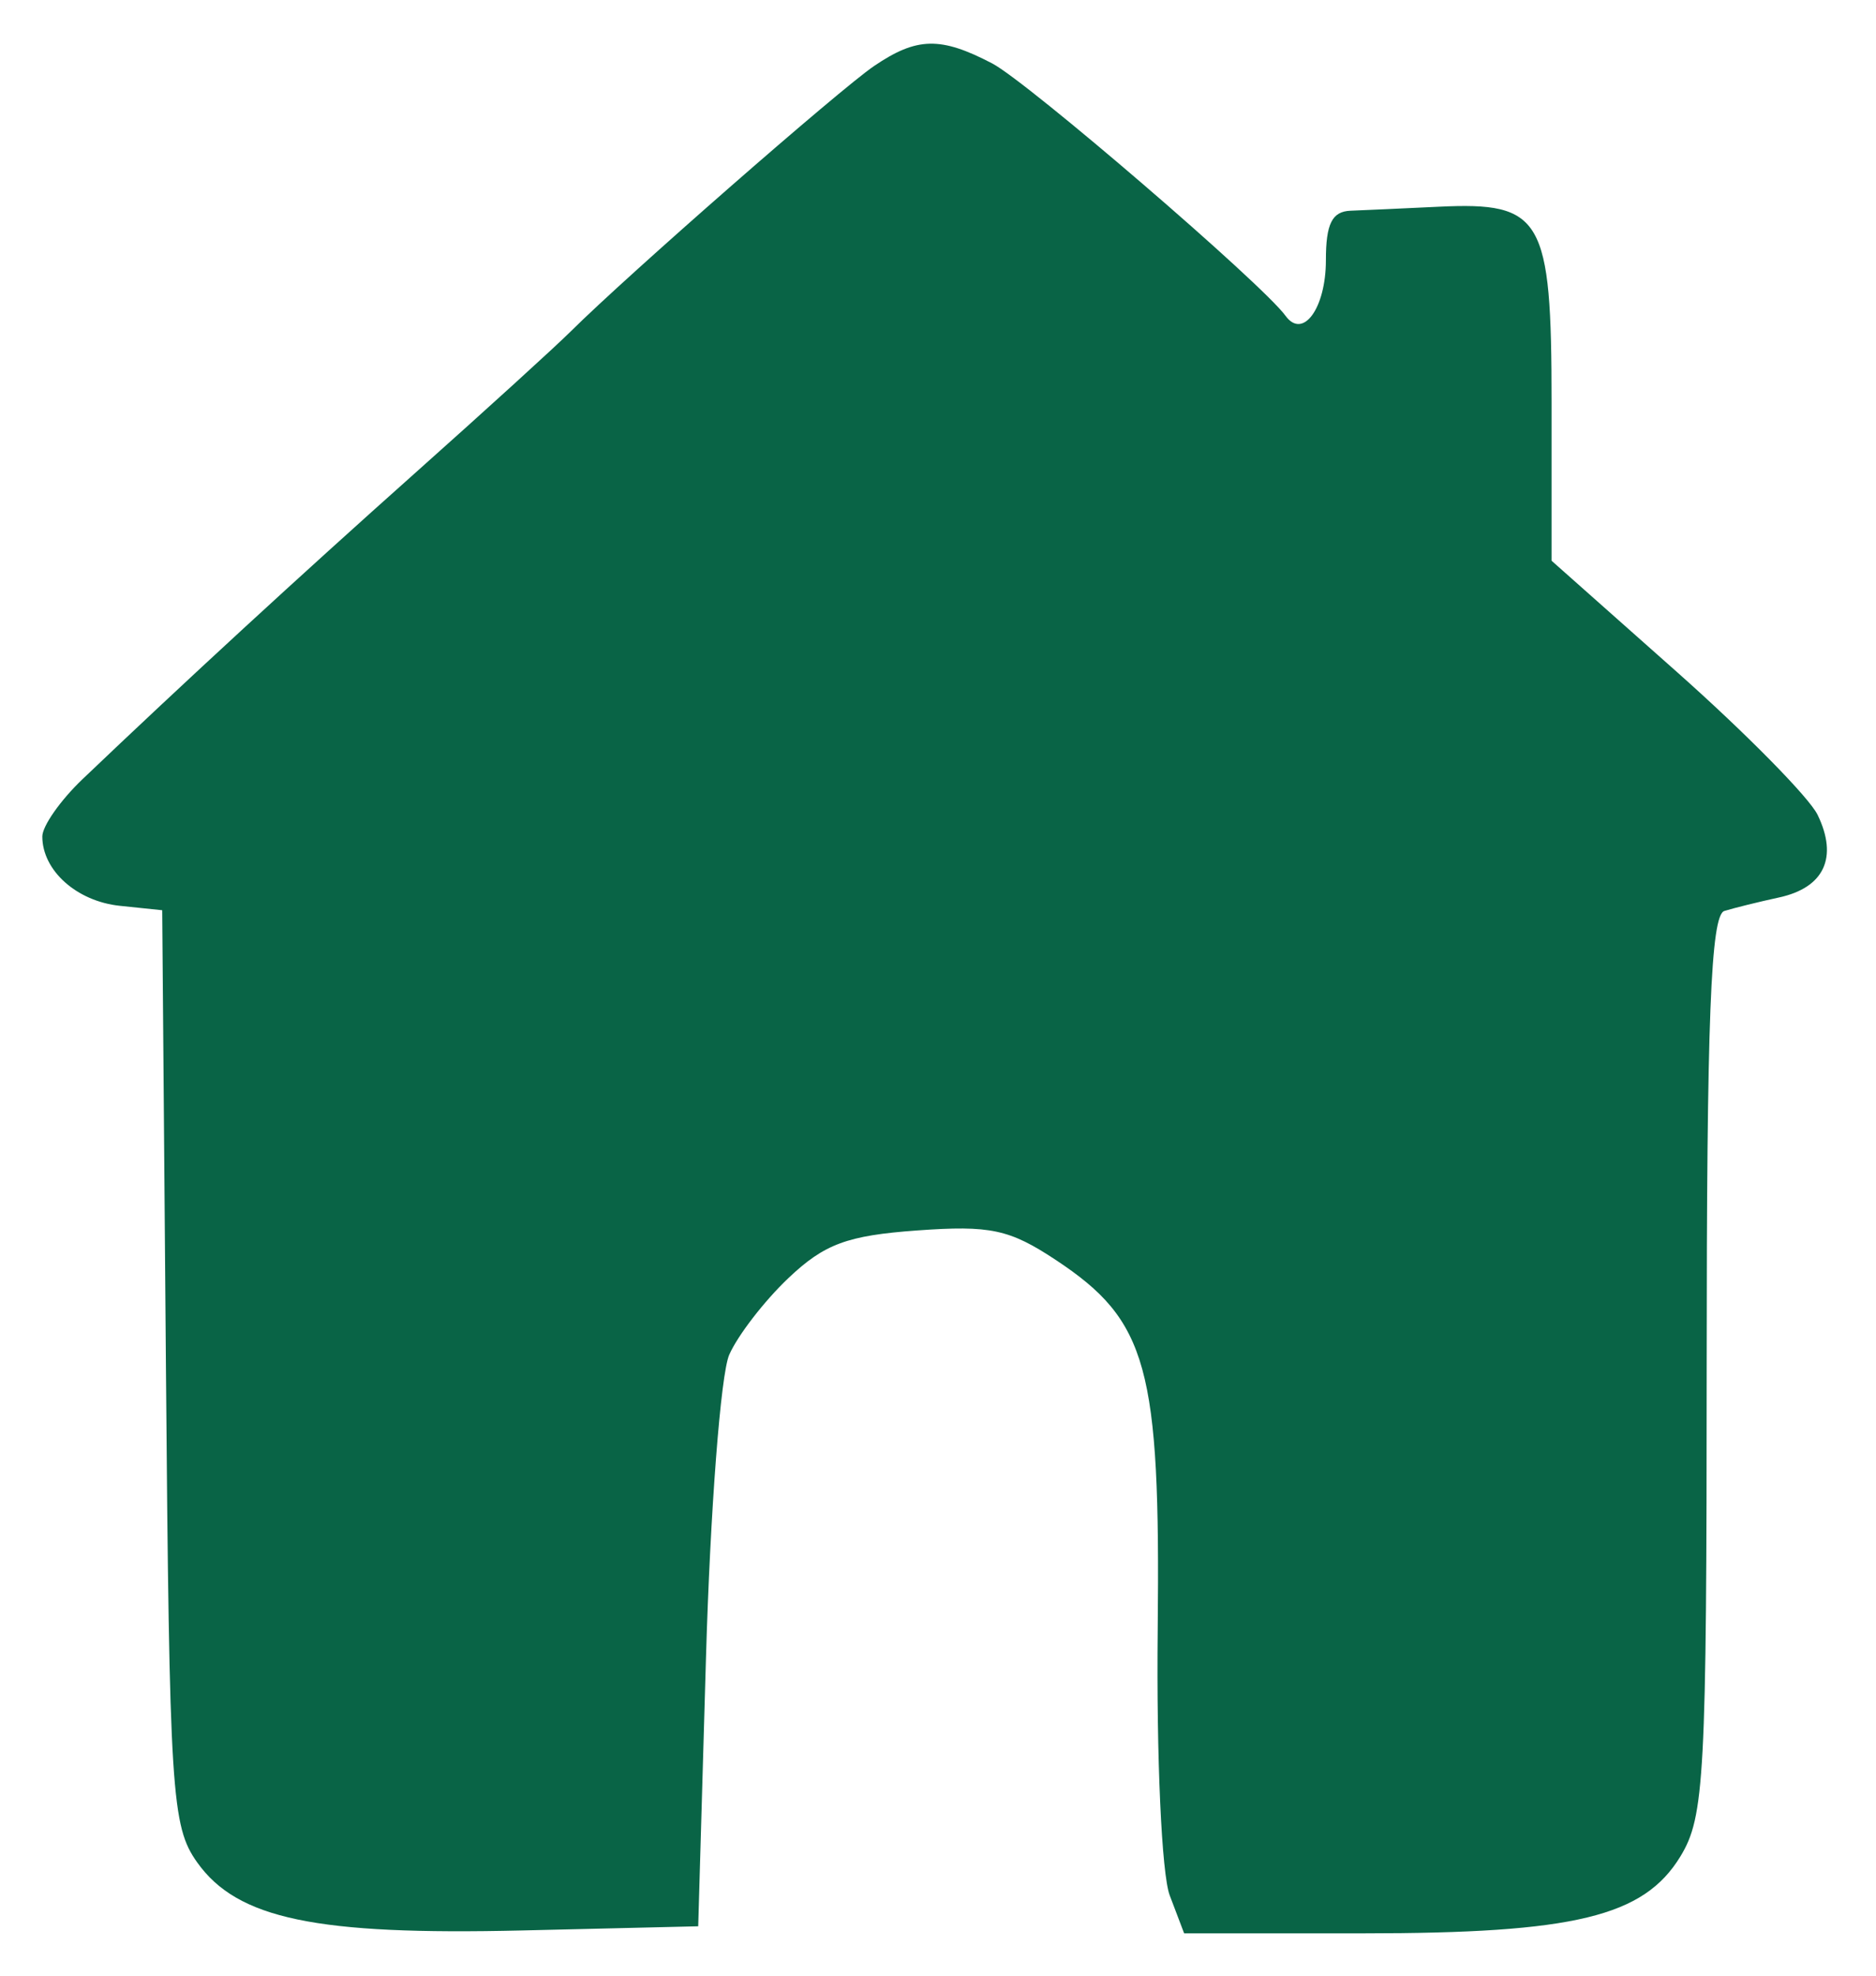 <svg xmlns="http://www.w3.org/2000/svg" width="133" height="140" viewBox="0 0 133 140" version="1.1"><path d="M 61.973 4.674 C 59.555 6.312, 44.500 19.476, 40.466 23.481 C 39.347 24.591, 34.397 29.094, 29.466 33.487 C 21.216 40.837, 13.008 48.388, 5.848 55.216 C 4.282 56.710, 3 58.537, 3 59.275 C 3 61.689, 5.441 63.869, 8.500 64.188 L 11.500 64.500 11.764 96.865 C 12.011 127.144, 12.154 129.408, 13.983 131.977 C 16.830 135.975, 22.403 137.141, 37 136.796 L 49.500 136.500 50.050 117.500 C 50.352 107.050, 51.094 97.375, 51.699 96 C 52.304 94.625, 54.194 92.179, 55.898 90.564 C 58.450 88.147, 60.062 87.551, 65.016 87.192 C 70.207 86.817, 71.561 87.106, 74.861 89.289 C 81.364 93.593, 82.272 96.887, 82.076 115.471 C 81.980 124.515, 82.355 132.803, 82.928 134.310 L 83.950 137 96.609 137 C 111.628 137, 116.533 135.813, 119.132 131.551 C 120.843 128.746, 120.993 125.942, 120.996 96.719 C 120.999 72.168, 121.284 64.850, 122.250 64.552 C 122.938 64.340, 124.688 63.908, 126.140 63.592 C 129.330 62.897, 130.325 60.755, 128.858 57.738 C 128.259 56.507, 123.771 51.953, 118.885 47.617 L 110 39.735 110 28.522 C 110 15.430, 109.347 14.299, 102 14.649 C 99.525 14.768, 96.713 14.895, 95.750 14.932 C 94.436 14.983, 94 15.856, 94 18.441 C 94 21.842, 92.374 24.079, 91.138 22.378 C 89.490 20.110, 72.853 5.804, 70.339 4.493 C 66.678 2.583, 65.007 2.620, 61.973 4.674" stroke="none" fill="#096446" fill-rule="evenodd"/></svg>